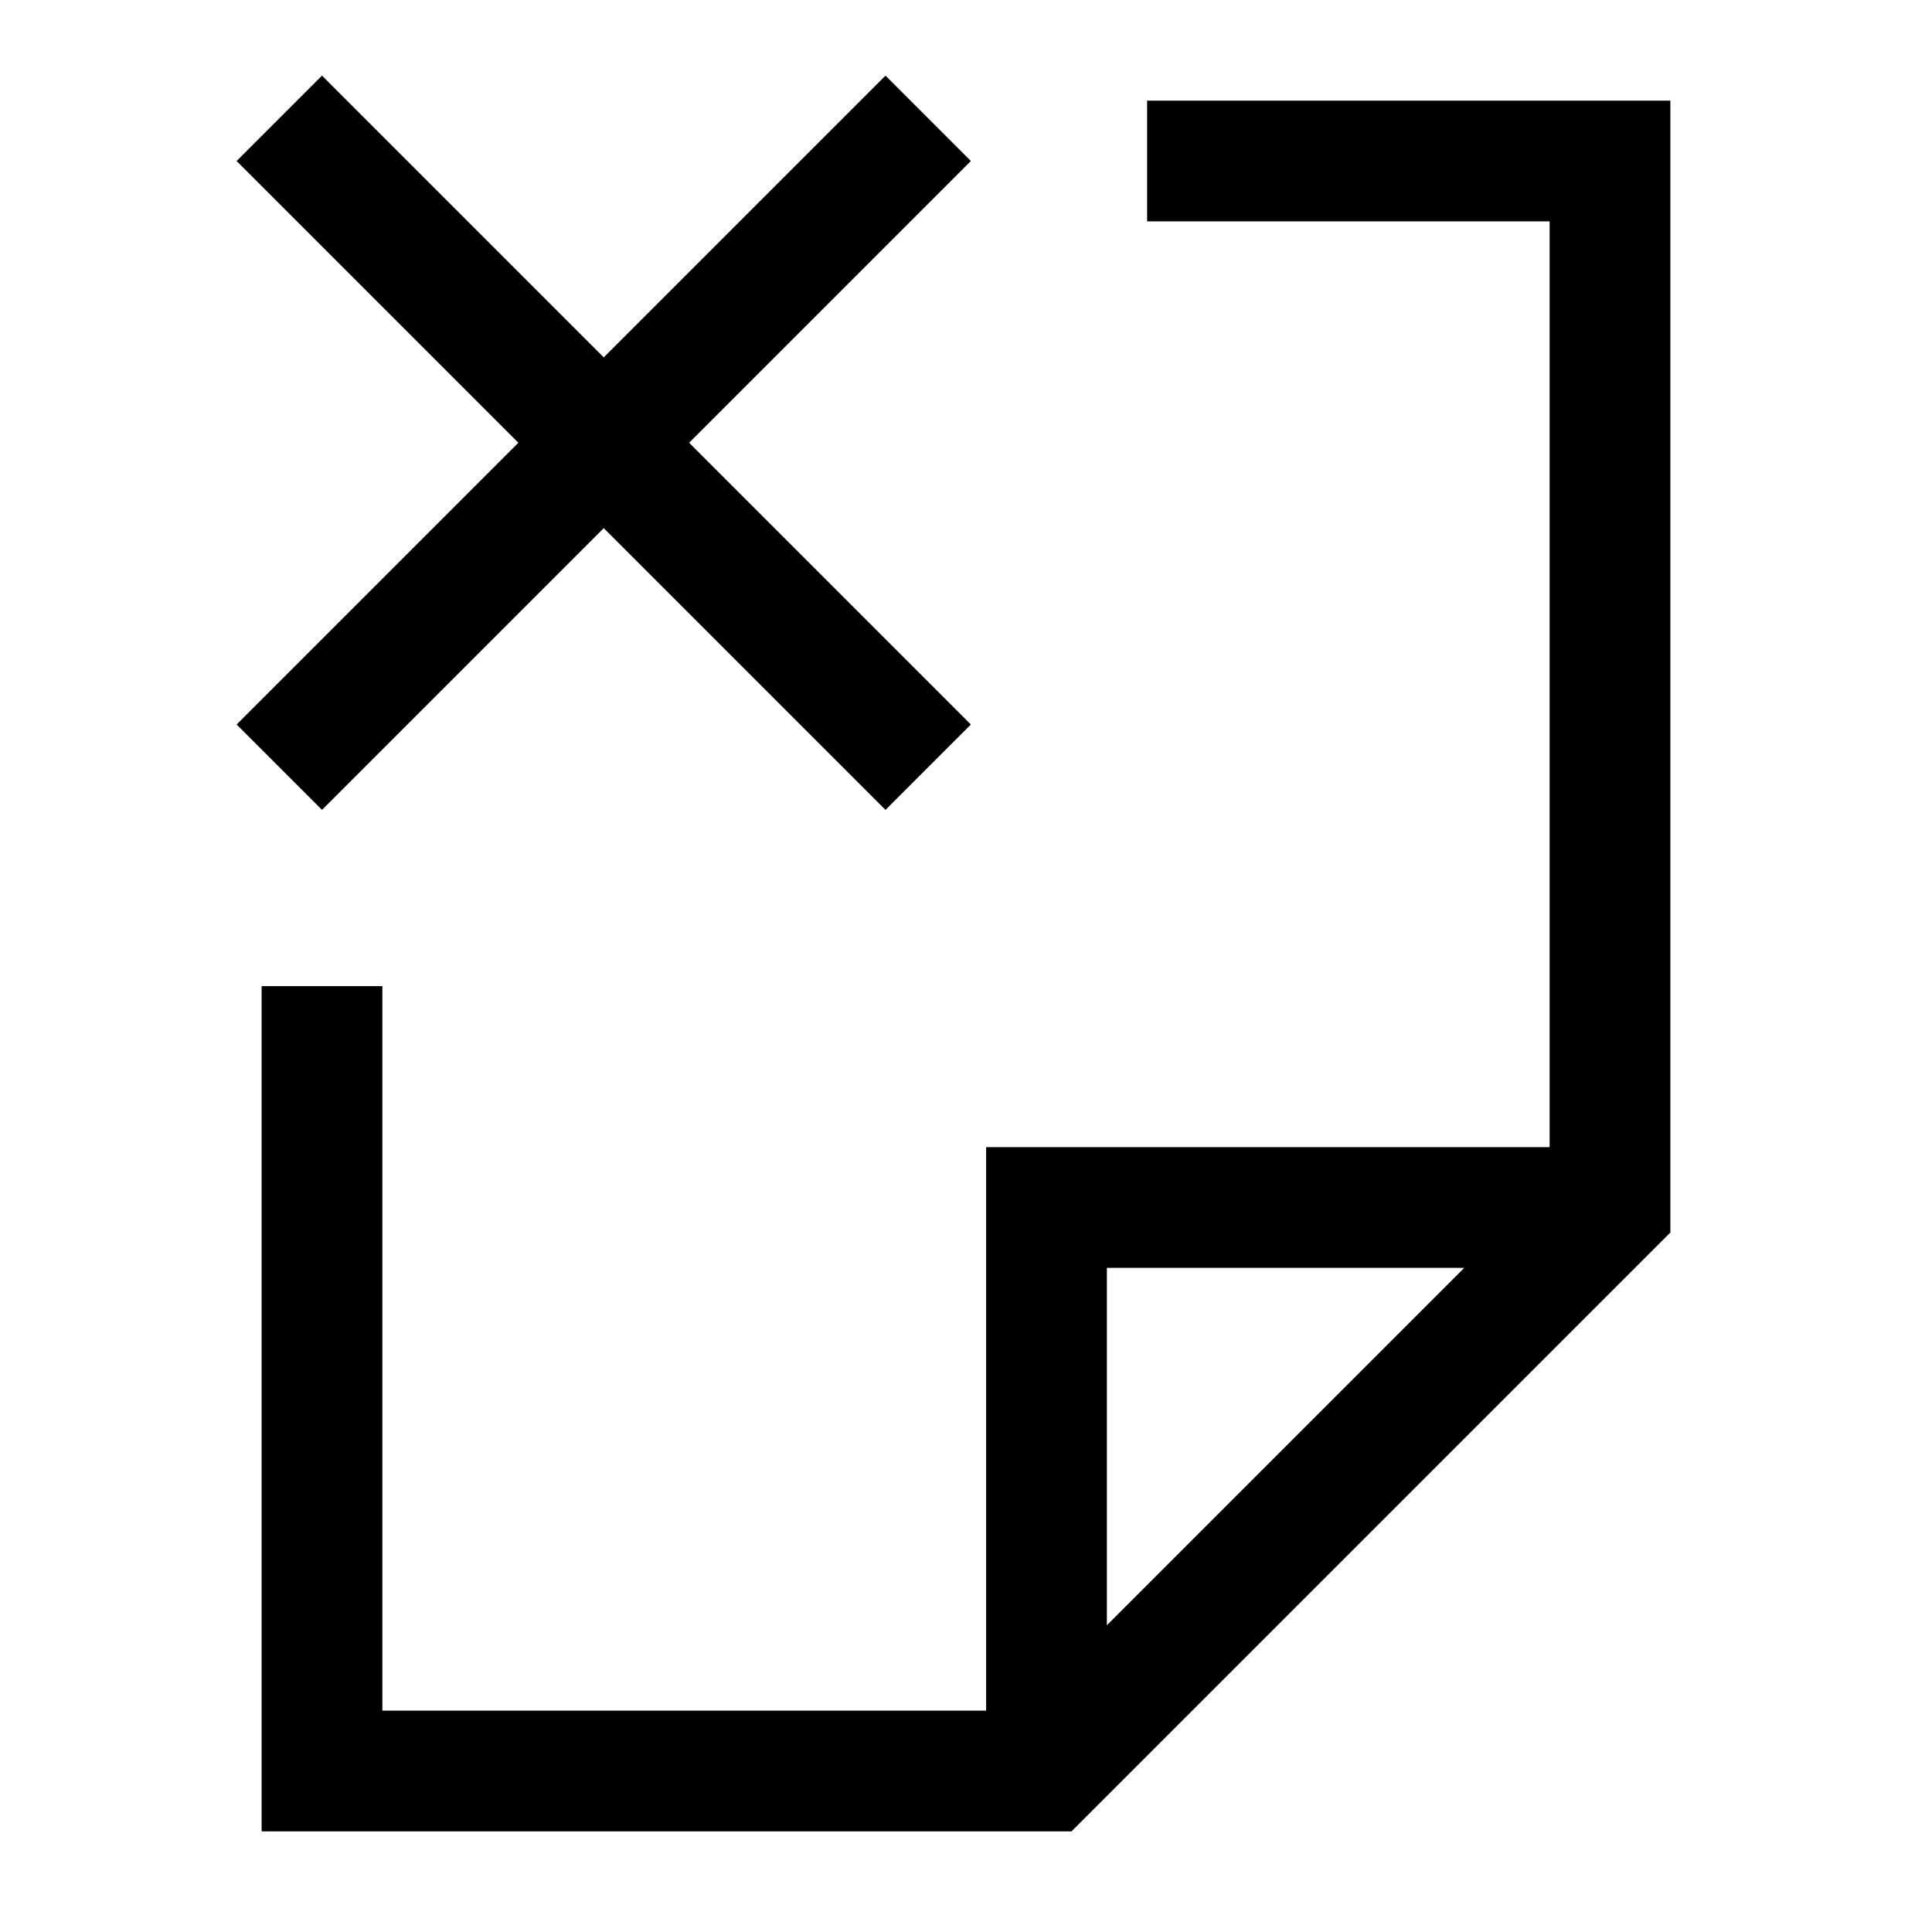 <svg width="24" height="24" viewBox="0 0 24 24" fill="none" xmlns="http://www.w3.org/2000/svg">
    <path d="M13 21.5L13 15L19.5 15M15 2L20 2L20 15L13 22L4 22L4 13" stroke="currentColor" stroke-width="1.5" stroke-linecap="square"/>
    <path d="M11 9L4 2M11 2L4 9" stroke="currentColor" stroke-width="1.5" stroke-linecap="square"/>
</svg>
